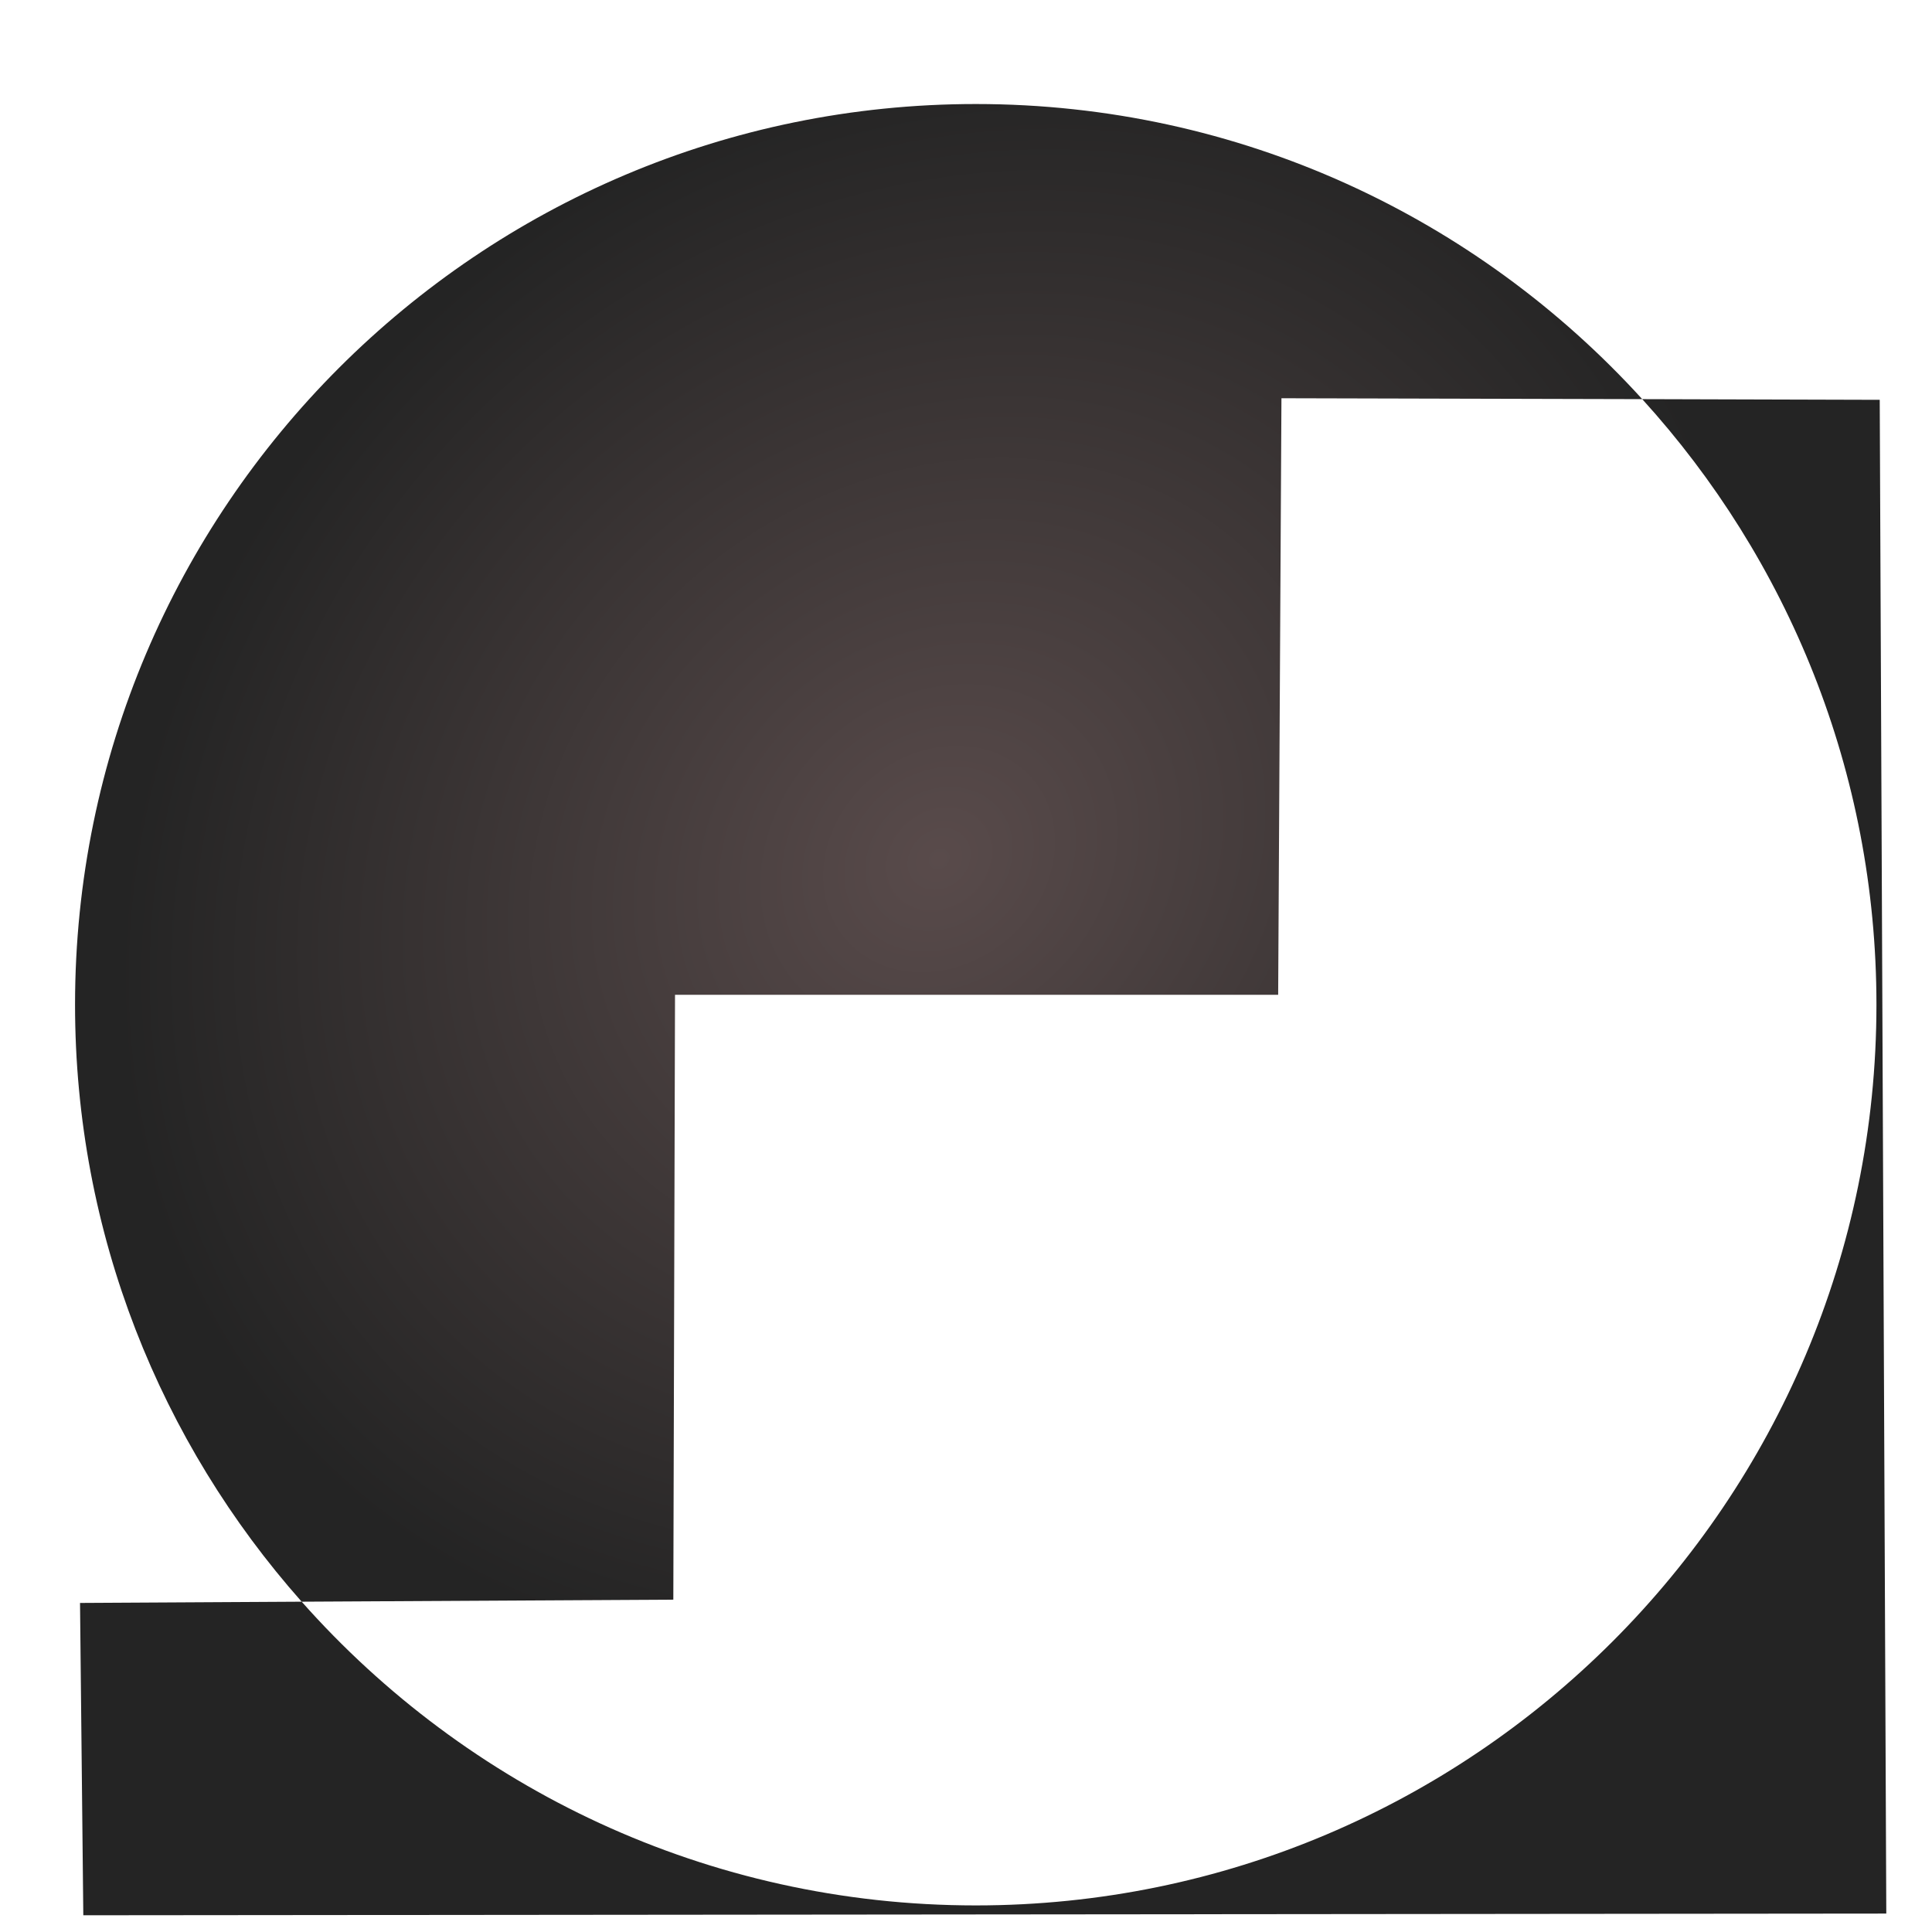 <?xml version="1.0" encoding="UTF-8" standalone="no"?>
<!-- Created with Sodipodi ("http://www.sodipodi.com/") -->

<svg
   xmlns:dc="http://purl.org/dc/elements/1.1/"
   xmlns:cc="http://creativecommons.org/ns#"
   xmlns:rdf="http://www.w3.org/1999/02/22-rdf-syntax-ns#"
   xmlns:svg="http://www.w3.org/2000/svg"
   xmlns="http://www.w3.org/2000/svg"
   xmlns:xlink="http://www.w3.org/1999/xlink"
   xmlns:sodipodi="http://sodipodi.sourceforge.net/DTD/sodipodi-0.dtd"
   xmlns:inkscape="http://www.inkscape.org/namespaces/inkscape"
   id="svg888"
   sodipodi:version="0.31"
   width="600"
   height="600"
   sodipodi:docname="GNUstep_Etoile_MenuServer.svg"
   version="1.1"
   inkscape:version="0.48.3.1 r9886"
   inkscape:export-filename="/home/bertrand/Desktop/RikIcones-0.1/Tiff48/AppIcons/GNUstep_Etoile_MenuServer.png"
   inkscape:export-xdpi="71"
   inkscape:export-ydpi="71">
  <defs
     id="defs890">
    <linearGradient
       inkscape:collect="always"
       id="linearGradient3750">
      <stop
         style="stop-color:#594b4b;stop-opacity:1"
         offset="0"
         id="stop3752" />
      <stop
         style="stop-color:#242424;stop-opacity:1"
         offset="1"
         id="stop3754" />
    </linearGradient>
    <radialGradient
       inkscape:collect="always"
       xlink:href="#linearGradient3750"
       id="radialGradient3756"
       cx="281.136"
       cy="347.436"
       fx="281.136"
       fy="347.436"
       r="250"
       gradientTransform="matrix(-0.731,0.626,-0.536,-0.627,680.256,300.263)"
       gradientUnits="userSpaceOnUse" />
    <filter
       id="filter3782"
       style="color-interpolation-filters:sRGB;"
       inkscape:label="Drop Shadow"
       inkscape:menu="Shadows and Glows"
       inkscape:menu-tooltip="Adds a colorizable drop shadow inside"
       color-interpolation-filters="sRGB">
      <feFlood
         id="feFlood3784"
         flood-opacity="0.5"
         flood-color="rgb(0,0,0)"
         result="flood" />
      <feComposite
         id="feComposite3786"
         in2="SourceGraphic"
         in="flood"
         operator="in"
         result="composite1" />
      <feGaussianBlur
         id="feGaussianBlur3788"
         in="composite"
         stdDeviation="15"
         result="blur" />
      <feOffset
         id="feOffset3790"
         dx="0"
         dy="0"
         result="offset" />
      <feComposite
         id="feComposite3792"
         in2="offset"
         in="SourceGraphic"
         operator="over"
         result="fbSourceGraphic" />
      <feColorMatrix
         result="fbSourceGraphicAlpha"
         in="fbSourceGraphic"
         values="0 0 0 -1 0 0 0 0 -1 0 0 0 0 -1 0 0 0 0 1 0"
         id="feColorMatrix3794" />
      <feGaussianBlur
         id="feGaussianBlur3796"
         result="result6"
         stdDeviation="1.5"
         in="fbSourceGraphic" />
      <feComposite
         id="feComposite3798"
         in2="result6"
         operator="atop"
         in="fbSourceGraphic"
         result="result8" />
      <feComposite
         id="feComposite3800"
         in2="fbSourceGraphicAlpha"
         in="result8"
         operator="atop"
         result="fbSourceGraphic" />
      <feColorMatrix
         result="fbSourceGraphicAlpha"
         in="fbSourceGraphic"
         values="0 0 0 -1 0 0 0 0 -1 0 0 0 0 -1 0 0 0 0 1 0"
         id="feColorMatrix3802" />
      <feGaussianBlur
         id="feGaussianBlur3804"
         stdDeviation="4"
         result="result8"
         in="fbSourceGraphic" />
      <feOffset
         id="feOffset3806"
         dx="4"
         dy="4"
         result="result11" />
      <feComposite
         id="feComposite3808"
         in2="result11"
         result="result6"
         in="fbSourceGraphic"
         operator="in" />
      <feFlood
         id="feFlood3810"
         result="result10"
         in="result6"
         flood-opacity="1"
         flood-color="rgb(0,0,0)" />
      <feBlend
         id="feBlend3812"
         in2="result10"
         mode="normal"
         in="result6"
         result="result12" />
      <feComposite
         id="feComposite3814"
         in2="fbSourceGraphic"
         result="fbSourceGraphic"
         operator="in" />
      <feColorMatrix
         result="fbSourceGraphicAlpha"
         in="fbSourceGraphic"
         values="0 0 0 -1 0 0 0 0 -1 0 0 0 0 -1 0 0 0 0 1 0"
         id="feColorMatrix3895" />
      <feFlood
         id="feFlood3897"
         flood-opacity="0.5"
         flood-color="rgb(0,0,0)"
         result="flood"
         in="fbSourceGraphic" />
      <feComposite
         id="feComposite3899"
         in2="fbSourceGraphic"
         in="flood"
         operator="in"
         result="composite1" />
      <feGaussianBlur
         id="feGaussianBlur3901"
         in="composite"
         stdDeviation="5"
         result="blur" />
      <feOffset
         id="feOffset3903"
         dx="0"
         dy="8"
         result="offset" />
      <feComposite
         id="feComposite3905"
         in2="offset"
         in="fbSourceGraphic"
         operator="over"
         result="composite2" />
    </filter>
    <radialGradient
       inkscape:collect="always"
       xlink:href="#linearGradient3750-1"
       id="radialGradient3756-4"
       cx="281.136"
       cy="347.436"
       fx="281.136"
       fy="347.436"
       r="250"
       gradientTransform="matrix(-0.731,0.626,-0.536,-0.627,680.256,300.263)"
       gradientUnits="userSpaceOnUse" />
    <linearGradient
       inkscape:collect="always"
       id="linearGradient3750-1">
      <stop
         style="stop-color:#594b4b;stop-opacity:1"
         offset="0"
         id="stop3752-5" />
      <stop
         style="stop-color:#242424;stop-opacity:1"
         offset="1"
         id="stop3754-8" />
    </linearGradient>
    <filter
       id="filter3782-9"
       inkscape:label="Drop Shadow"
       inkscape:menu="Shadows and Glows"
       inkscape:menu-tooltip="Adds a colorizable drop shadow inside"
       color-interpolation-filters="sRGB">
      <feFlood
         id="feFlood3784-4"
         flood-opacity="0.5"
         flood-color="rgb(0,0,0)"
         result="flood" />
      <feComposite
         id="feComposite3786-7"
         in2="SourceGraphic"
         in="flood"
         operator="in"
         result="composite1" />
      <feGaussianBlur
         id="feGaussianBlur3788-5"
         stdDeviation="15"
         result="blur" />
      <feOffset
         id="feOffset3790-0"
         dx="0"
         dy="0"
         result="offset" />
      <feComposite
         id="feComposite3792-4"
         in2="offset"
         in="SourceGraphic"
         operator="over"
         result="fbSourceGraphic" />
      <feColorMatrix
         result="fbSourceGraphicAlpha"
         in="fbSourceGraphic"
         values="0 0 0 -1 0 0 0 0 -1 0 0 0 0 -1 0 0 0 0 1 0"
         id="feColorMatrix3794-4" />
      <feGaussianBlur
         id="feGaussianBlur3796-8"
         result="result6"
         stdDeviation="1.5"
         in="fbSourceGraphic" />
      <feComposite
         id="feComposite3798-6"
         in2="result6"
         operator="atop"
         in="fbSourceGraphic"
         result="result8" />
      <feComposite
         id="feComposite3800-3"
         in2="fbSourceGraphicAlpha"
         in="result8"
         operator="atop"
         result="fbSourceGraphic" />
      <feColorMatrix
         result="fbSourceGraphicAlpha"
         in="fbSourceGraphic"
         values="0 0 0 -1 0 0 0 0 -1 0 0 0 0 -1 0 0 0 0 1 0"
         id="feColorMatrix3802-7" />
      <feGaussianBlur
         id="feGaussianBlur3804-1"
         stdDeviation="4"
         result="result8"
         in="fbSourceGraphic" />
      <feOffset
         id="feOffset3806-5"
         dx="4"
         dy="4"
         result="result11" />
      <feComposite
         id="feComposite3808-0"
         in2="result11"
         result="result6"
         in="fbSourceGraphic"
         operator="in" />
      <feFlood
         id="feFlood3810-6"
         result="result10"
         in="result6"
         flood-opacity="1"
         flood-color="rgb(0,0,0)" />
      <feBlend
         id="feBlend3812-8"
         in2="result10"
         mode="normal"
         in="result6"
         result="result12" />
      <feComposite
         id="feComposite3814-0"
         in2="fbSourceGraphic"
         result="fbSourceGraphic"
         operator="in" />
      <feColorMatrix
         result="fbSourceGraphicAlpha"
         in="fbSourceGraphic"
         values="0 0 0 -1 0 0 0 0 -1 0 0 0 0 -1 0 0 0 0 1 0"
         id="feColorMatrix3895-3" />
      <feFlood
         id="feFlood3897-5"
         flood-opacity="0.5"
         flood-color="rgb(0,0,0)"
         result="flood"
         in="fbSourceGraphic" />
      <feComposite
         id="feComposite3899-9"
         in2="fbSourceGraphic"
         in="flood"
         operator="in"
         result="composite1" />
      <feGaussianBlur
         id="feGaussianBlur3901-5"
         stdDeviation="5"
         result="blur" />
      <feOffset
         id="feOffset3903-6"
         dx="0"
         dy="8"
         result="offset" />
      <feComposite
         id="feComposite3905-4"
         in2="offset"
         in="fbSourceGraphic"
         operator="over"
         result="composite2" />
    </filter>
    <radialGradient
       r="250"
       fy="347.436"
       fx="281.136"
       cy="347.436"
       cx="281.136"
       gradientTransform="matrix(-0.731,0.626,-0.536,-0.627,680.256,300.263)"
       gradientUnits="userSpaceOnUse"
       id="radialGradient3510"
       xlink:href="#linearGradient3750-1"
       inkscape:collect="always" />
  </defs>
  <sodipodi:namedview
     id="base"
     showgrid="false"
     inkscape:zoom="0.85135656"
     inkscape:cx="114.88344"
     inkscape:cy="157.3816"
     inkscape:window-width="1280"
     inkscape:window-height="791"
     inkscape:window-x="46"
     inkscape:window-y="23"
     inkscape:window-maximized="0"
     inkscape:current-layer="layer1" />
  <g
     inkscape:groupmode="layer"
     id="layer1"
     inkscape:label="Fond blanc"
     style="display:none"
     sodipodi:insensitive="true">
    <path
       sodipodi:type="arc"
       style="fill:#f2f2f2;fill-opacity:1;fill-rule:evenodd;stroke:none"
       id="path3578"
       sodipodi:cx="83.05648"
       sodipodi:cy="123.25581"
       sodipodi:rx="284.05316"
       sodipodi:ry="284.05316"
       d="m 367.11,123.256 a 284.053,284.053 0 1 1 -568.106,0 284.053,284.053 0 1 1 568.106,0 z"
       transform="matrix(0.982,0,0,0.985,217.59,177.543)" />
  </g>
  <g
     inkscape:groupmode="layer"
     id="layer2"
     inkscape:label="Logo"
     style="display:inline"
     sodipodi:insensitive="true">
    <path
       style="font-size:12px;fill:url(#radialGradient3510);fill-opacity:1;fill-rule:evenodd;stroke-width:1pt;filter:url(#filter3782-9)"
       d="M 298.656,50 C 161.408,50 50,161.376 50,298.625 c 0,63.213 23.659,120.926 62.562,164.812 l 102.594,-0.562 0.469,-166.969 166.5,0 0.906,-164.687 99.594,0.25 C 437.132,81.437 371.554,50 298.656,50 z M 482.625,131.469 c 40.159,44.166 64.656,102.805 64.656,167.156 0,137.245 -111.376,248.656 -248.625,248.656 -74.033,0 -140.532,-32.447 -186.094,-83.844 L 51.375,463.781 52.281,550 550,549.531 l -1.812,-417.875 -65.562,-0.188 z"
       id="path148"
       inkscape:connector-curvature="0"
       transform="matrix(1.125,0,0,1.125,-37.445,-37.445)" />
  </g>
</svg>
